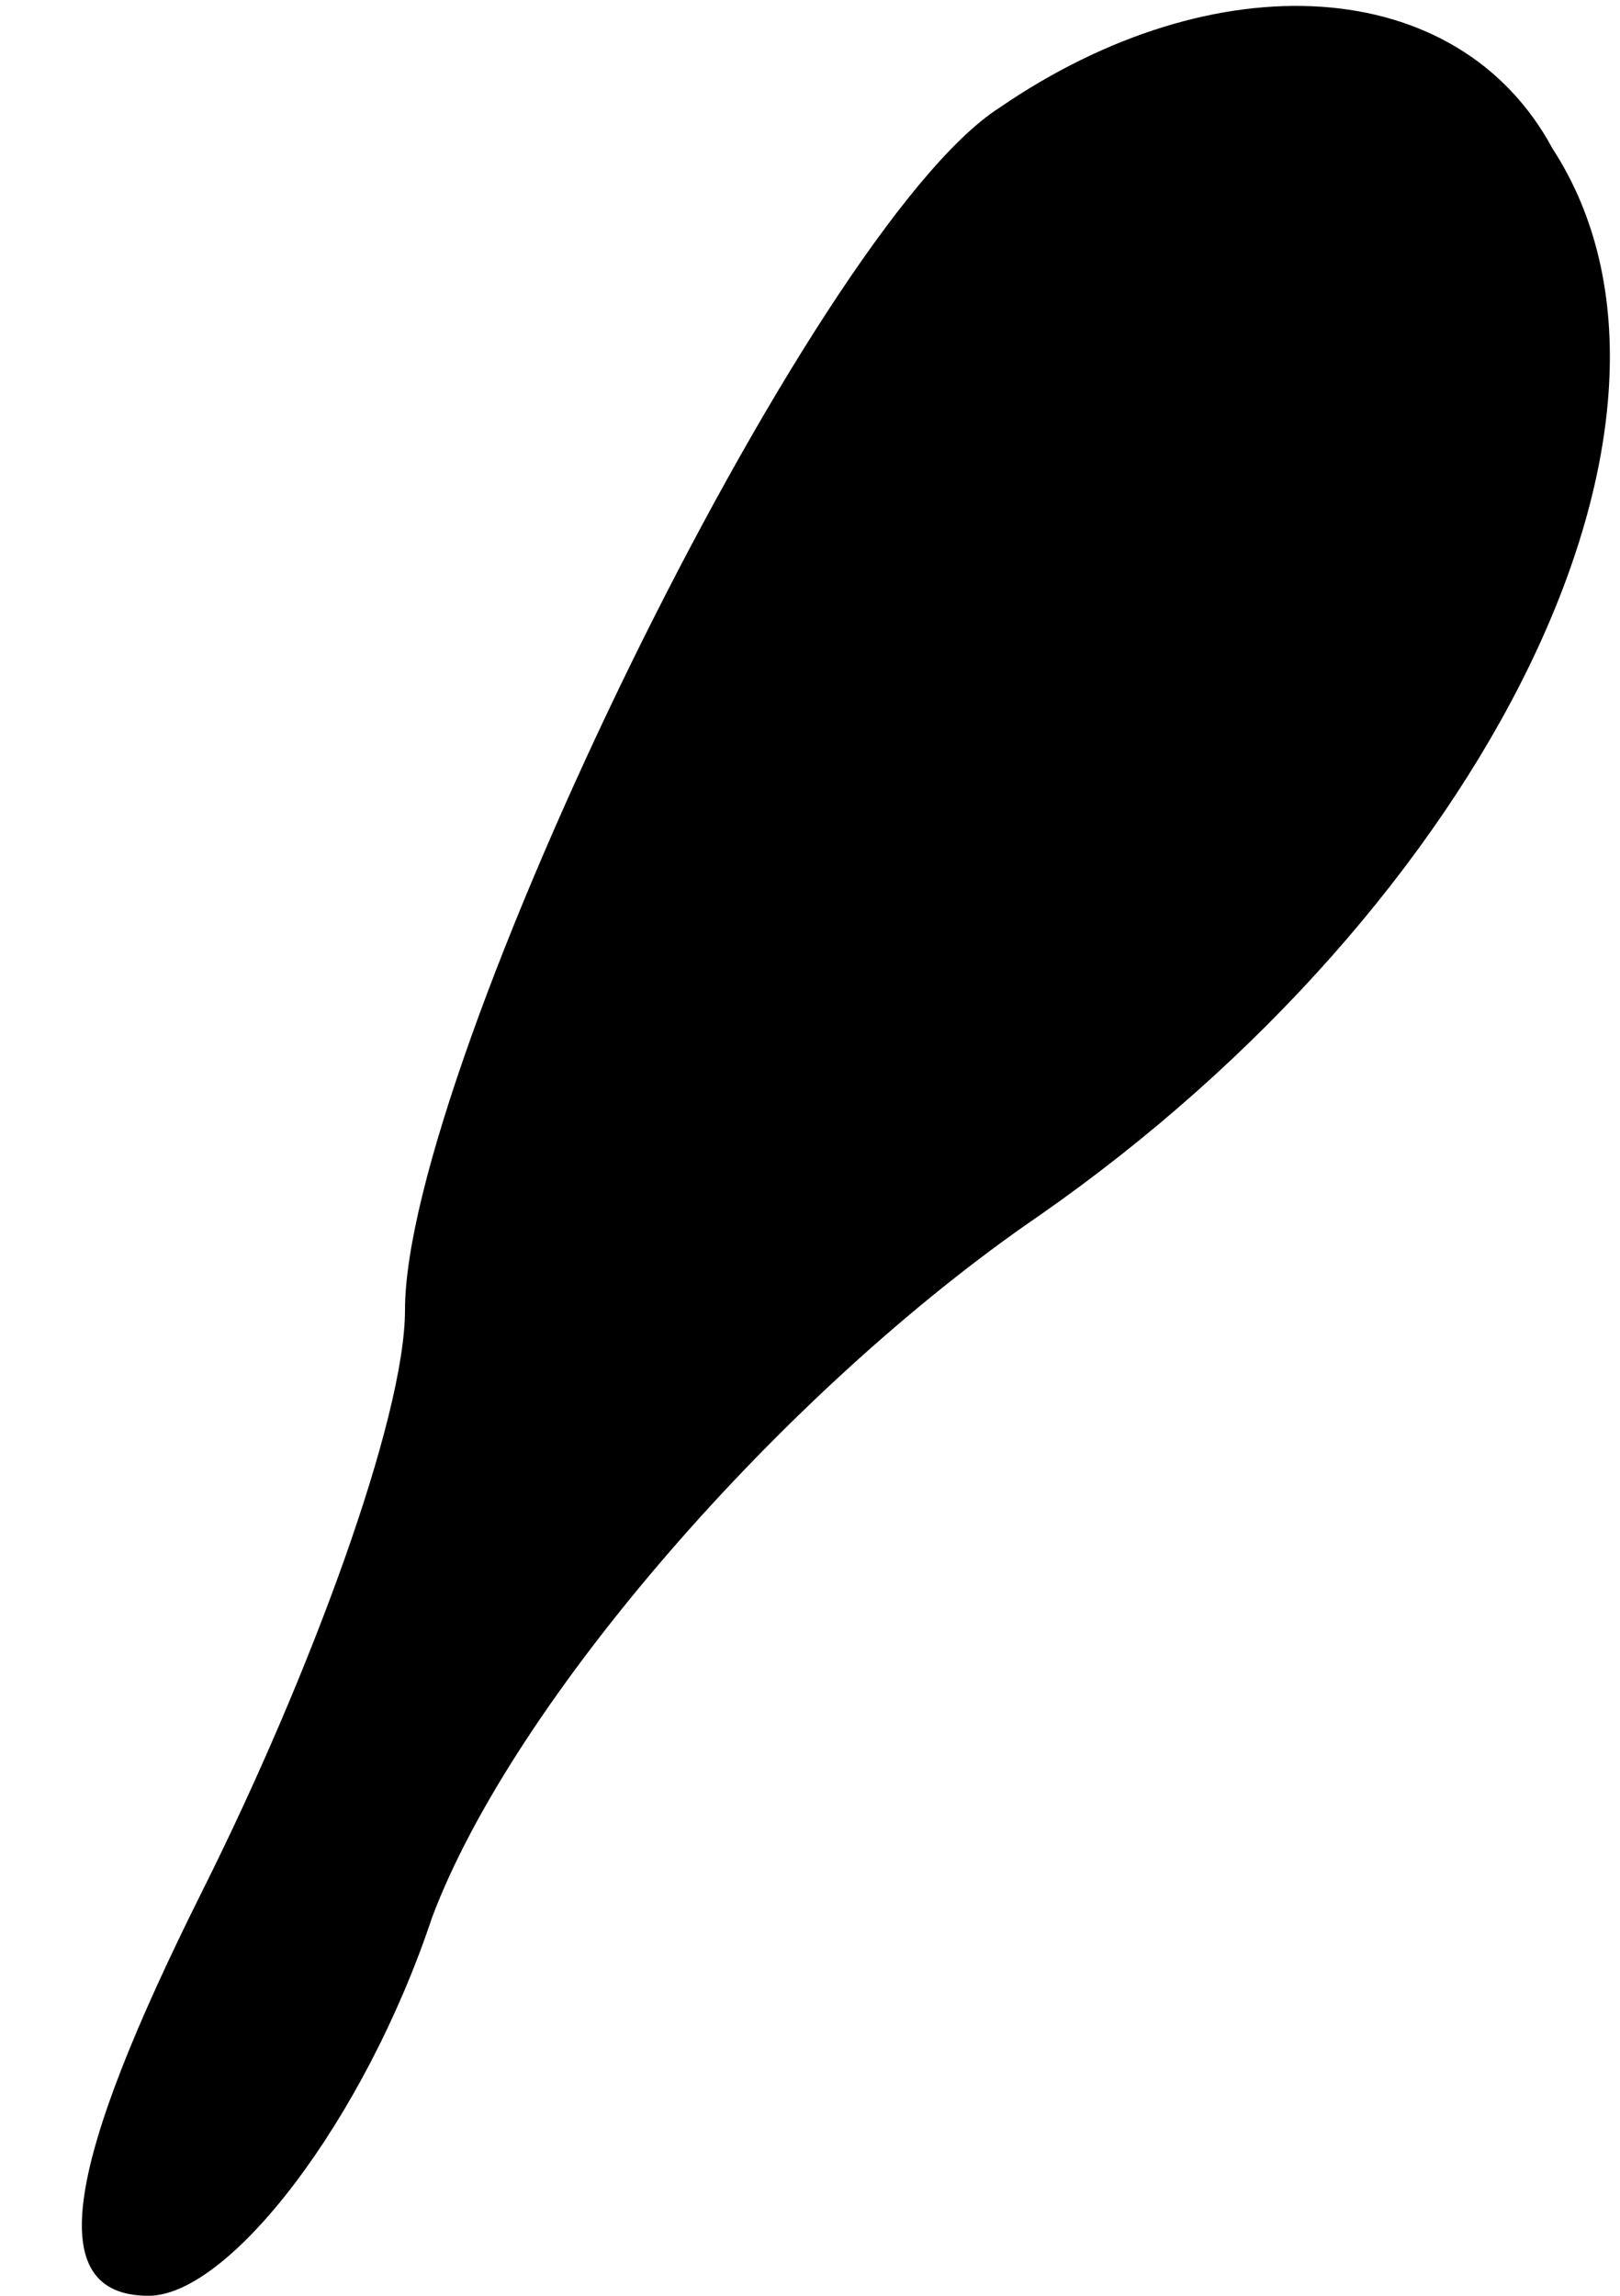 <?xml version="1.0" standalone="no"?>
<!DOCTYPE svg PUBLIC "-//W3C//DTD SVG 20010904//EN"
 "http://www.w3.org/TR/2001/REC-SVG-20010904/DTD/svg10.dtd">
<svg version="1.0" xmlns="http://www.w3.org/2000/svg"
 width="12pt" height="17pt" viewBox="0 0 12 17"
 preserveAspectRatio="xMidYMid meet">
<g transform="translate(0,17) scale(0.1,-0.1)"
fill="#000000" stroke="none">
<path fill="#000000" stroke="none" d="M74 162 c-14 -9 -44 -71 -44 -89 0 -8
-7 -27 -15 -43 -10 -20 -12 -30 -4 -30 6 0 16 13 21 28 6 16 26 39 45 52 33
23 51 59 38 79 -7 13 -25 14 -41 3z"/>
</g>
</svg>
